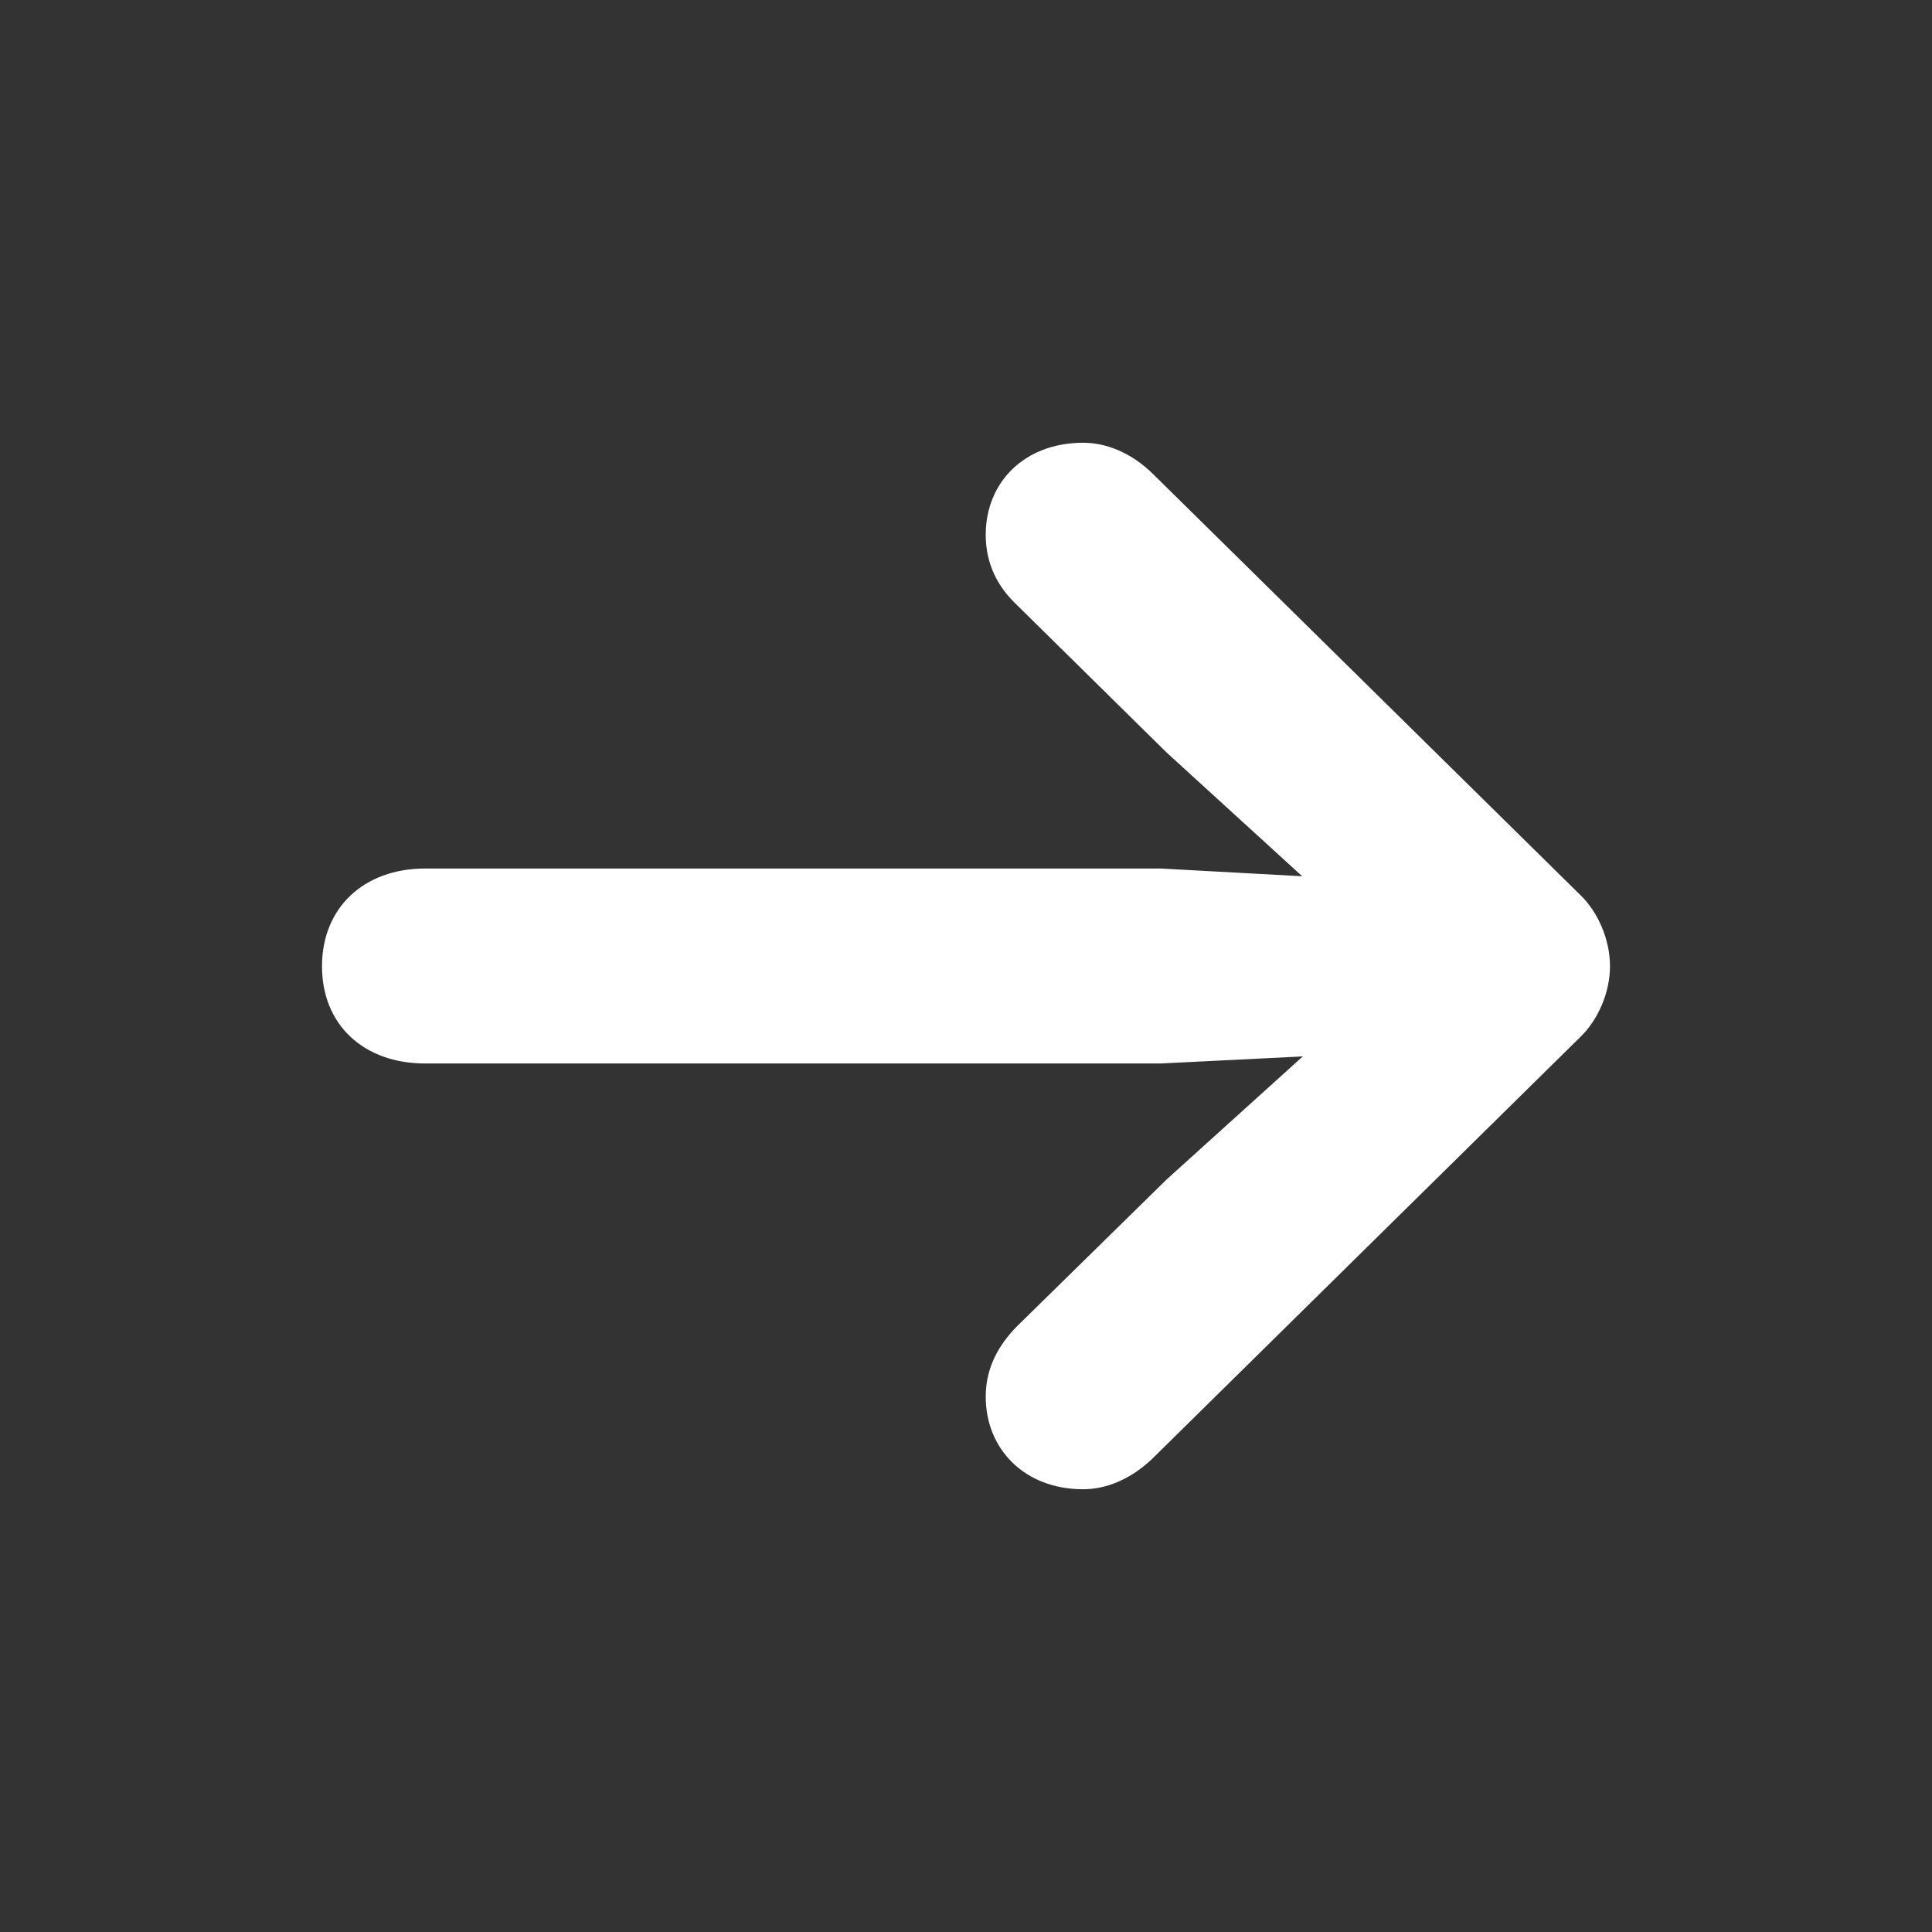 <?xml version="1.0" encoding="UTF-8"?>
<svg width="24px" height="24px" viewBox="0 0 24 24" version="1.1" xmlns="http://www.w3.org/2000/svg" xmlns:xlink="http://www.w3.org/1999/xlink">
    <rect x="0" y="0" width="24" height="24" fill="#333333" stroke="none"/>
    <title>Icons/ic-arrow-right</title>
    <g id="Icons/ic-arrow-right" stroke="none" stroke-width="1" fill="none" fill-rule="evenodd">
        <path d="M13.455,18.5 C13.749,18.5 14.051,18.371 14.313,18.122 L19.624,12.889 C19.853,12.672 20,12.326 20,12.004 C20,11.674 19.853,11.328 19.624,11.111 L14.321,5.886 C14.059,5.629 13.749,5.5 13.455,5.5 C12.727,5.5 12.245,5.991 12.245,6.643 C12.245,7.013 12.4,7.295 12.629,7.512 L14.492,9.348 L16.176,10.885 L14.419,10.789 L5.283,10.789 C4.515,10.789 4,11.28 4,12.004 C4,12.728 4.515,13.211 5.283,13.211 L14.419,13.211 L16.184,13.123 L14.492,14.652 L12.629,16.48 C12.409,16.705 12.245,16.987 12.245,17.349 C12.245,18.001 12.727,18.5 13.455,18.5 Z" id="Shape" fill="#ffffff"></path>
    </g>
</svg>